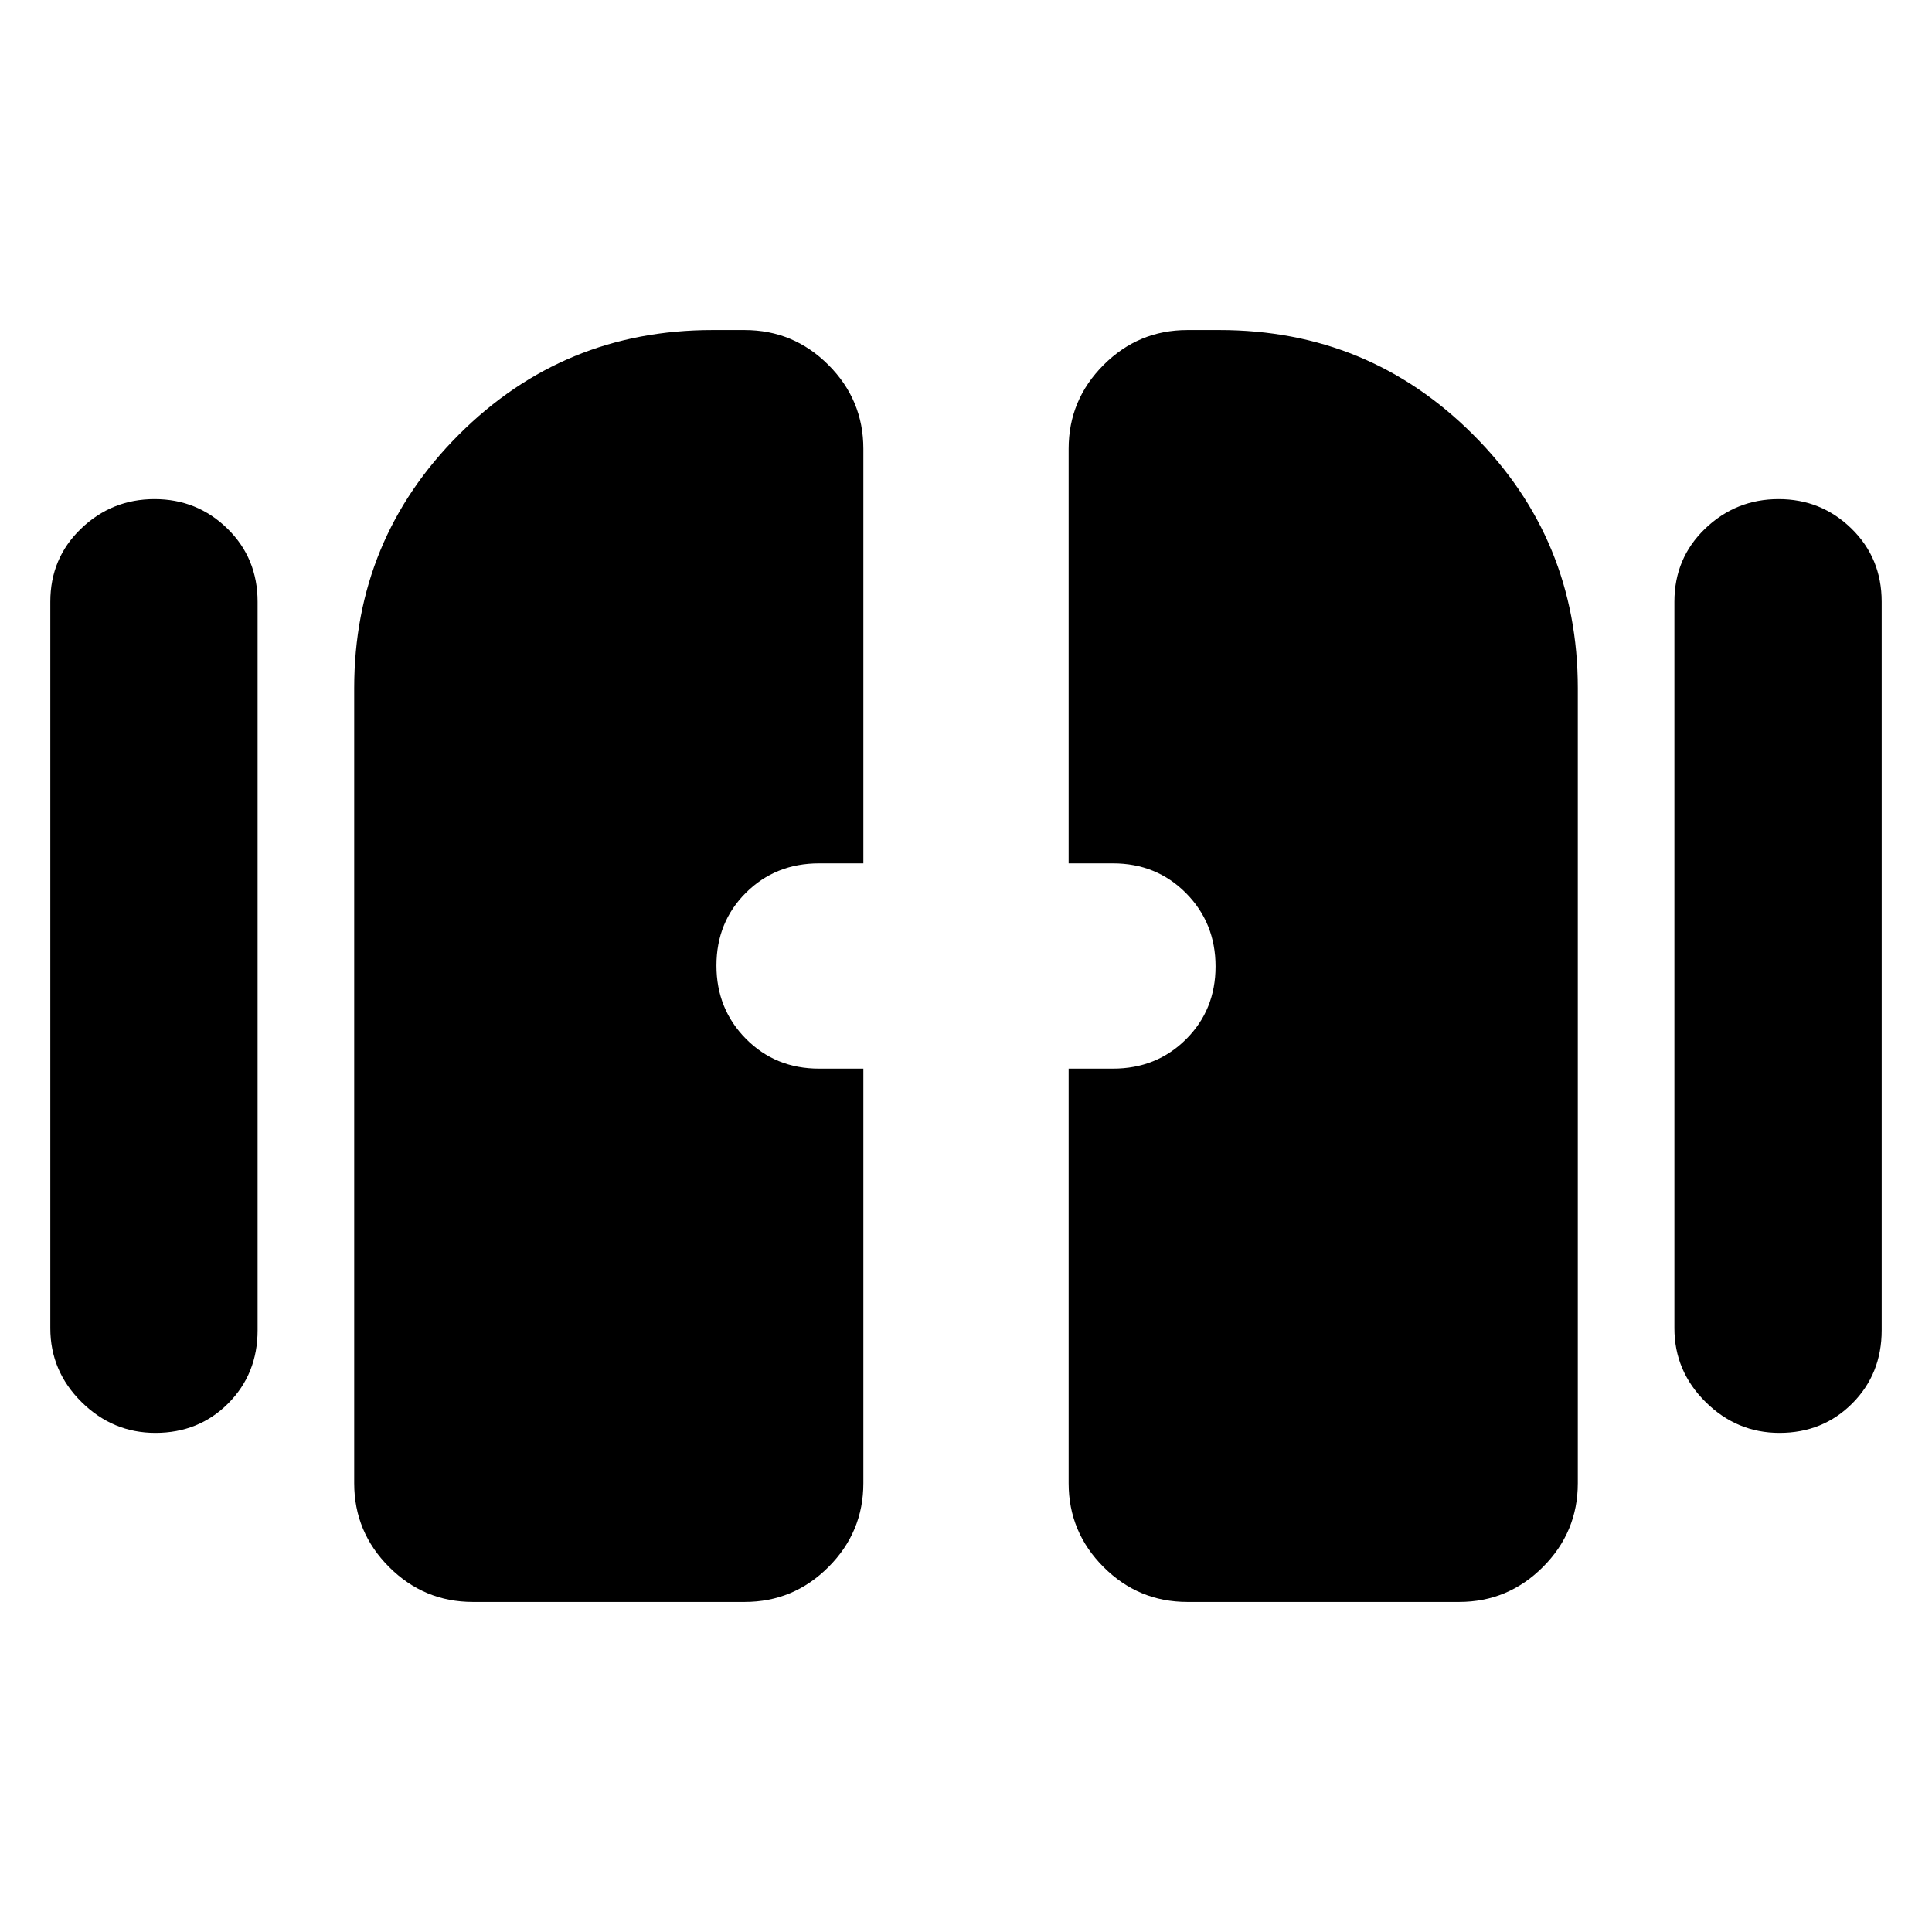 <svg xmlns="http://www.w3.org/2000/svg" height="20" viewBox="0 -960 960 960" width="20"><path d="M77.21-248Q56-248 40.5-263.35T25-300v-361q0-21.67 15.29-36.34Q55.58-712 76.79-712T113-697.34q15 14.67 15 36.34v362q0 21.67-14.6 36.34Q98.8-248 77.21-248Zm807 0q-21.21 0-36.71-15.35T832-300v-361q0-21.67 15.29-36.34Q862.58-712 883.79-712T920-697.34q15 14.67 15 36.34v362q0 21.67-14.6 36.34Q905.8-248 884.21-248ZM176-223v-395q0-74.03 51.99-126.01Q279.98-796 354-796h16q24.3 0 41.65 17.35Q429-761.3 429-737v206h-22q-21.67 0-36.34 14.6Q356-501.8 356-480.21q0 21.58 14.66 36.4Q385.33-429 407-429h22v206q0 24.3-17.35 41.65Q394.3-164 370-164H235q-24.3 0-41.65-17.35Q176-198.7 176-223Zm355 0v-206h22q21.67 0 36.34-14.6Q604-458.2 604-479.79q0-21.59-14.66-36.4Q574.67-531 553-531h-22v-206q0-24.3 17.35-41.65Q565.7-796 590-796h16q74.03 0 126.01 51.99Q784-692.03 784-618v395q0 24.3-17.35 41.65Q749.3-164 725-164H590q-24.3 0-41.65-17.35Q531-198.7 531-223Z"/></svg>